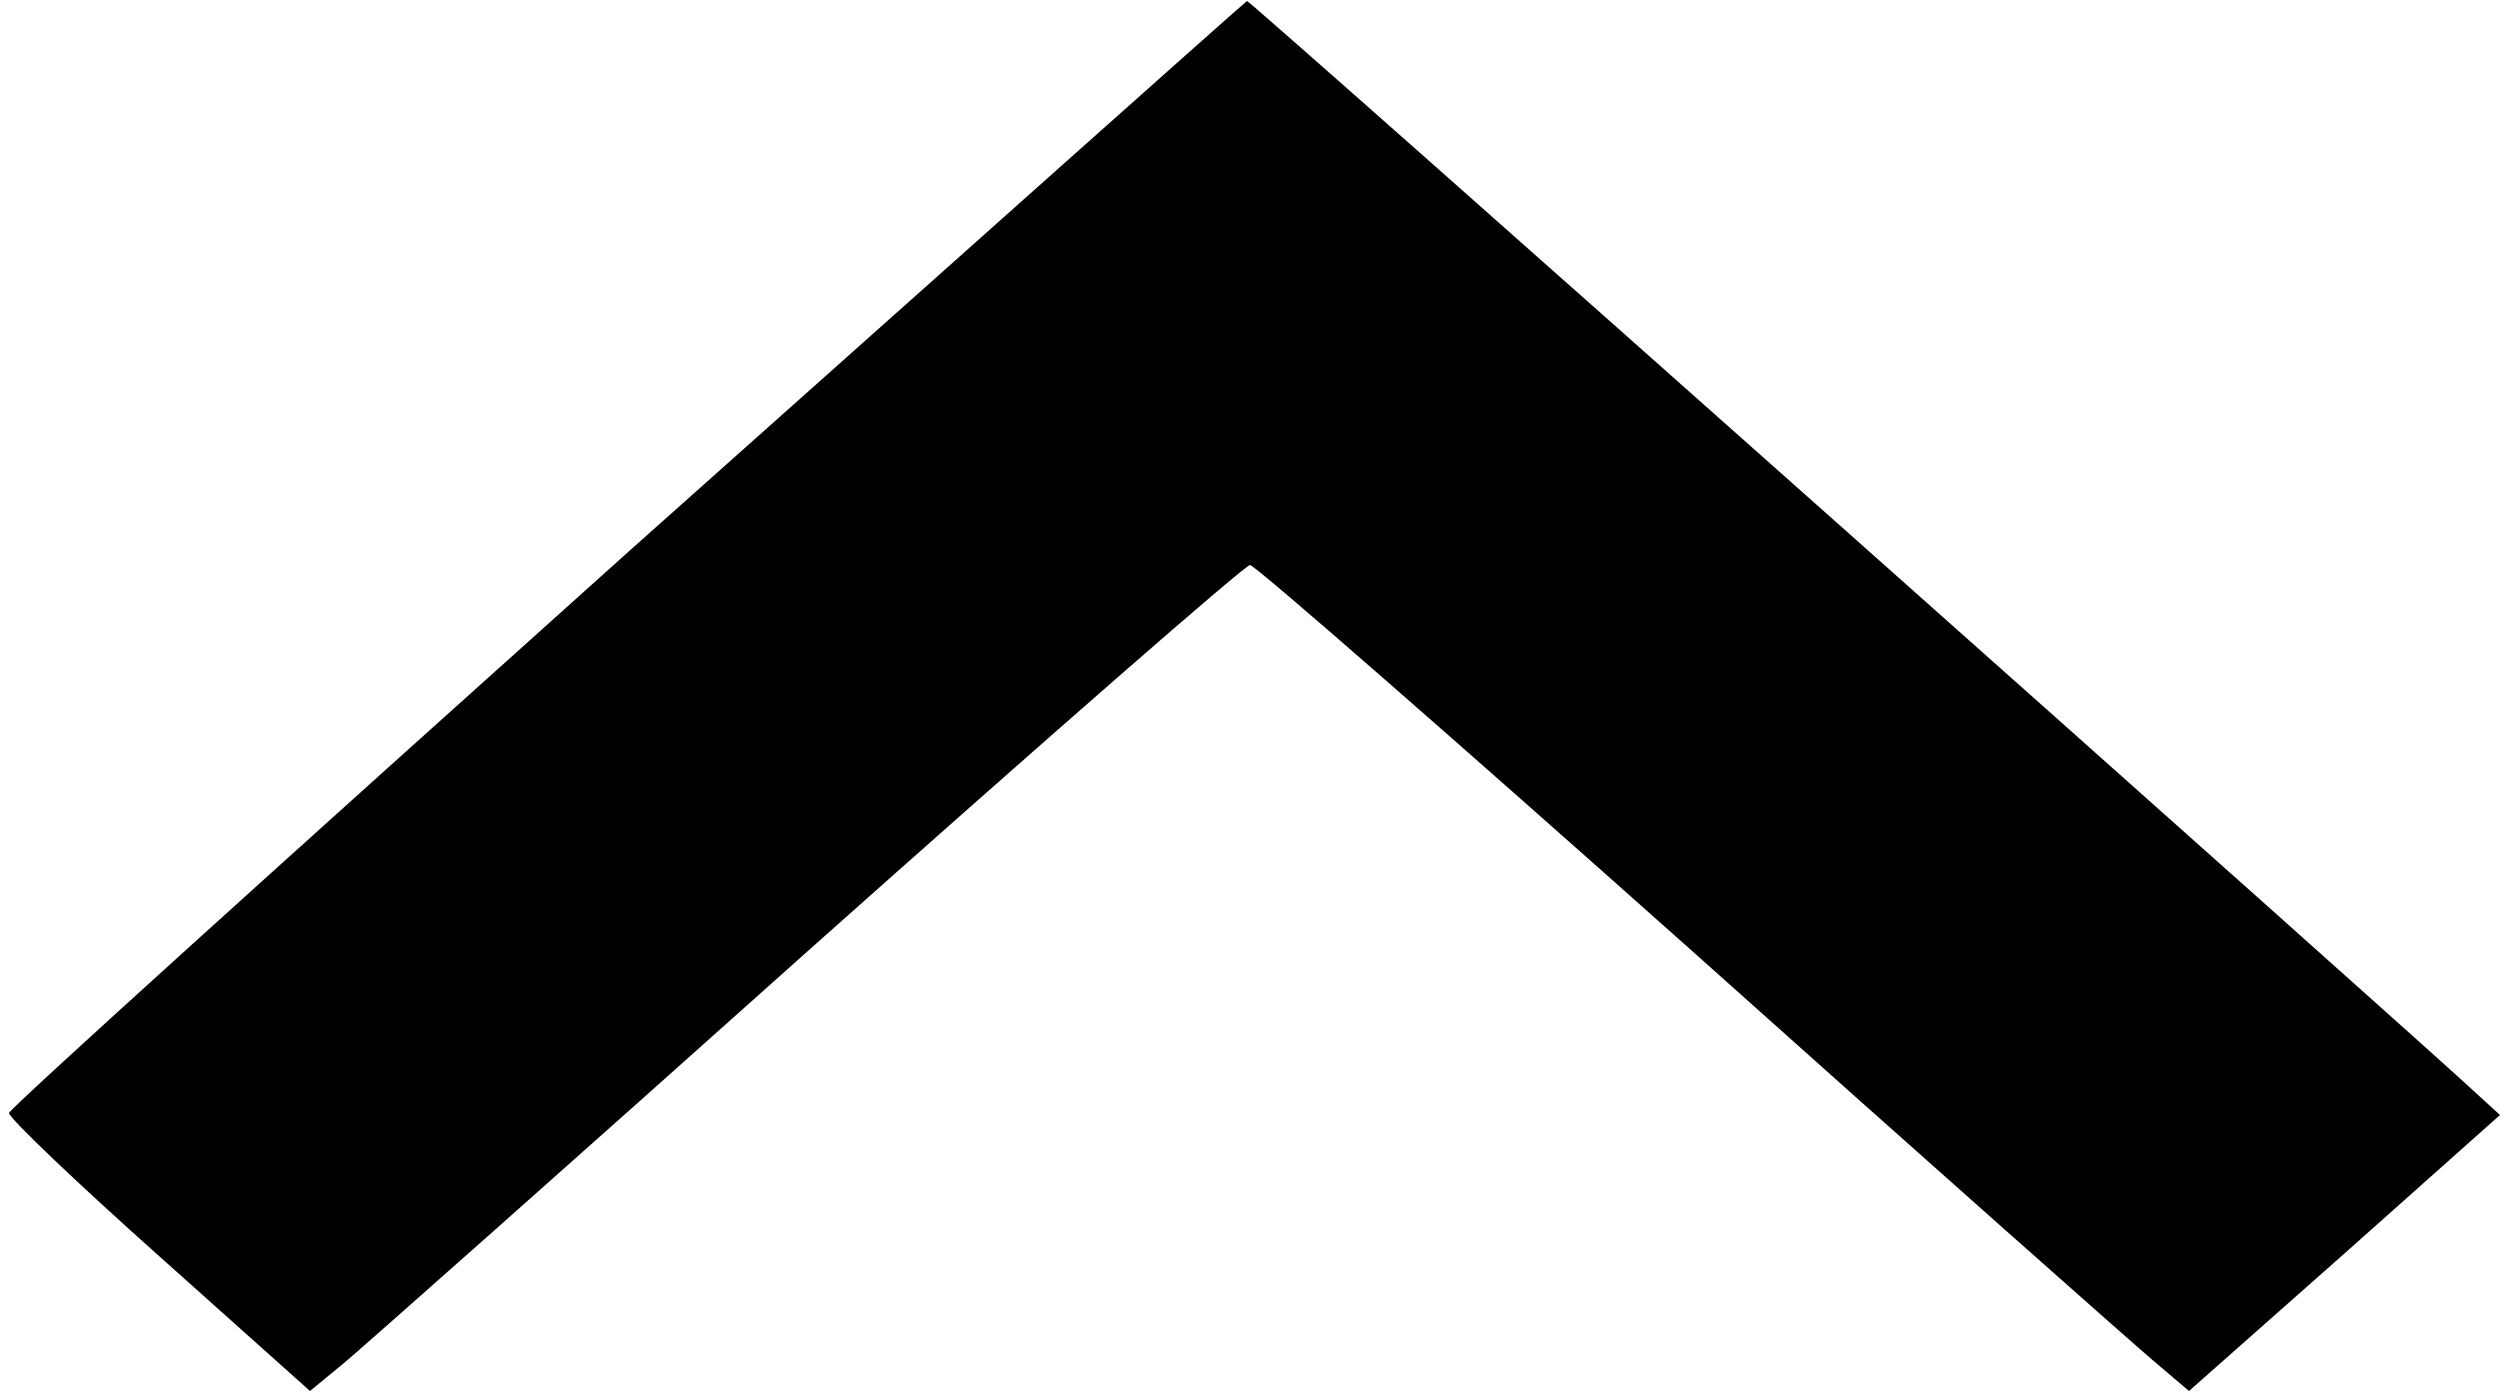 <?xml version="1.0" standalone="no"?>
<!DOCTYPE svg PUBLIC "-//W3C//DTD SVG 20010904//EN"
 "http://www.w3.org/TR/2001/REC-SVG-20010904/DTD/svg10.dtd">
<svg version="1.0" xmlns="http://www.w3.org/2000/svg"
 width="250pt" height="140pt" viewBox="0 0 250 140"
 preserveAspectRatio="xMidYMid meet">
<g transform="translate(0,140) scale(0.1,-0.1)"
fill="#000000" stroke="none">
<path d="M627 847 c-339 -304 -618 -556 -618 -560 0 -5 67 -69 150 -143 l151
-135 34 28 c18 15 228 201 465 413 238 212 436 385 441 385 5 0 203 -173 441
-385 237 -212 447 -398 465 -413 l33 -28 156 138 155 138 -23 21 c-43 41
-1227 1094 -1230 1093 -1 0 -280 -249 -620 -552z"/>
</g>
</svg>
